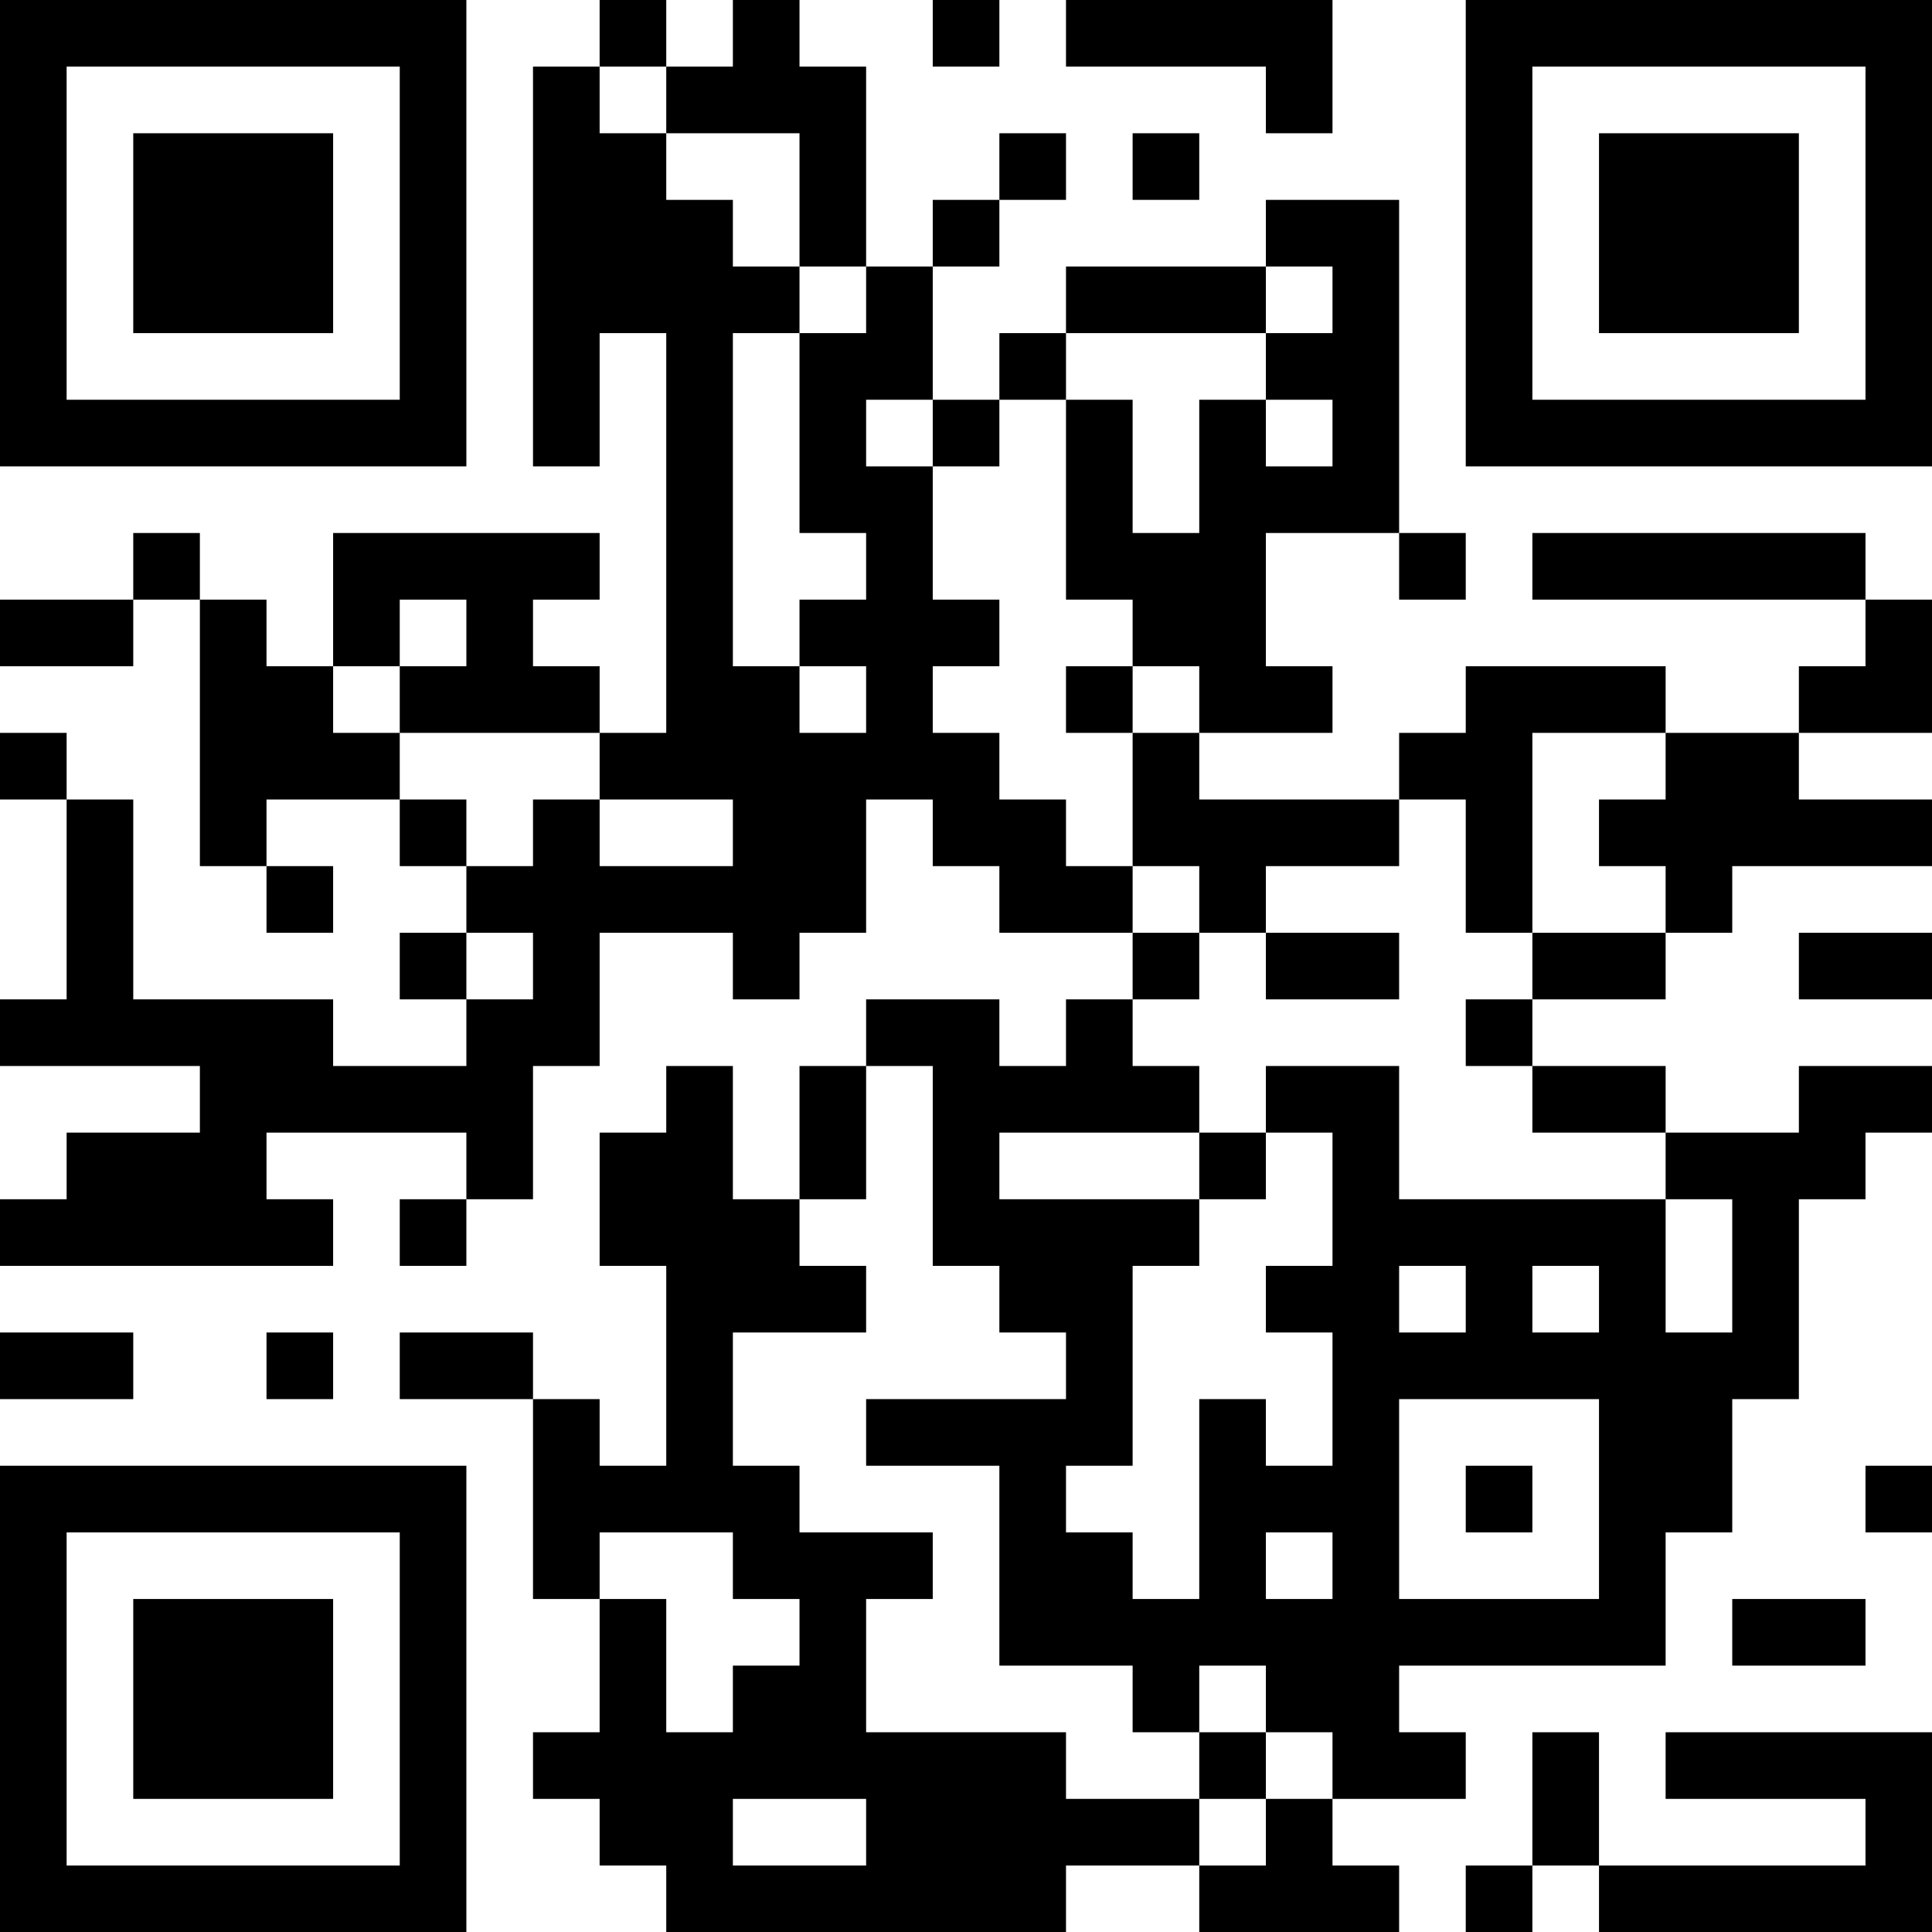 <?xml version="1.0" encoding="UTF-8"?>
<svg xmlns="http://www.w3.org/2000/svg" version="1.1" width="200" height="200" viewBox="0 0 200 200"><rect x="0" y="0" width="200" height="200" fill="#ffffff"/><g transform="scale(6.897)"><g transform="translate(0,0)"><path fill-rule="evenodd" d="M9 0L9 1L8 1L8 7L9 7L9 5L10 5L10 11L9 11L9 10L8 10L8 9L9 9L9 8L5 8L5 10L4 10L4 9L3 9L3 8L2 8L2 9L0 9L0 10L2 10L2 9L3 9L3 13L4 13L4 14L5 14L5 13L4 13L4 12L6 12L6 13L7 13L7 14L6 14L6 15L7 15L7 16L5 16L5 15L2 15L2 12L1 12L1 11L0 11L0 12L1 12L1 15L0 15L0 16L3 16L3 17L1 17L1 18L0 18L0 19L5 19L5 18L4 18L4 17L7 17L7 18L6 18L6 19L7 19L7 18L8 18L8 16L9 16L9 14L11 14L11 15L12 15L12 14L13 14L13 12L14 12L14 13L15 13L15 14L17 14L17 15L16 15L16 16L15 16L15 15L13 15L13 16L12 16L12 18L11 18L11 16L10 16L10 17L9 17L9 19L10 19L10 22L9 22L9 21L8 21L8 20L6 20L6 21L8 21L8 24L9 24L9 26L8 26L8 27L9 27L9 28L10 28L10 29L16 29L16 28L18 28L18 29L21 29L21 28L20 28L20 27L22 27L22 26L21 26L21 25L25 25L25 23L26 23L26 21L27 21L27 18L28 18L28 17L29 17L29 16L27 16L27 17L25 17L25 16L23 16L23 15L25 15L25 14L26 14L26 13L29 13L29 12L27 12L27 11L29 11L29 9L28 9L28 8L23 8L23 9L28 9L28 10L27 10L27 11L25 11L25 10L22 10L22 11L21 11L21 12L18 12L18 11L20 11L20 10L19 10L19 8L21 8L21 9L22 9L22 8L21 8L21 3L19 3L19 4L16 4L16 5L15 5L15 6L14 6L14 4L15 4L15 3L16 3L16 2L15 2L15 3L14 3L14 4L13 4L13 1L12 1L12 0L11 0L11 1L10 1L10 0ZM14 0L14 1L15 1L15 0ZM16 0L16 1L19 1L19 2L20 2L20 0ZM9 1L9 2L10 2L10 3L11 3L11 4L12 4L12 5L11 5L11 10L12 10L12 11L13 11L13 10L12 10L12 9L13 9L13 8L12 8L12 5L13 5L13 4L12 4L12 2L10 2L10 1ZM17 2L17 3L18 3L18 2ZM19 4L19 5L16 5L16 6L15 6L15 7L14 7L14 6L13 6L13 7L14 7L14 9L15 9L15 10L14 10L14 11L15 11L15 12L16 12L16 13L17 13L17 14L18 14L18 15L17 15L17 16L18 16L18 17L15 17L15 18L18 18L18 19L17 19L17 22L16 22L16 23L17 23L17 24L18 24L18 21L19 21L19 22L20 22L20 20L19 20L19 19L20 19L20 17L19 17L19 16L21 16L21 18L25 18L25 20L26 20L26 18L25 18L25 17L23 17L23 16L22 16L22 15L23 15L23 14L25 14L25 13L24 13L24 12L25 12L25 11L23 11L23 14L22 14L22 12L21 12L21 13L19 13L19 14L18 14L18 13L17 13L17 11L18 11L18 10L17 10L17 9L16 9L16 6L17 6L17 8L18 8L18 6L19 6L19 7L20 7L20 6L19 6L19 5L20 5L20 4ZM6 9L6 10L5 10L5 11L6 11L6 12L7 12L7 13L8 13L8 12L9 12L9 13L11 13L11 12L9 12L9 11L6 11L6 10L7 10L7 9ZM16 10L16 11L17 11L17 10ZM7 14L7 15L8 15L8 14ZM19 14L19 15L21 15L21 14ZM27 14L27 15L29 15L29 14ZM13 16L13 18L12 18L12 19L13 19L13 20L11 20L11 22L12 22L12 23L14 23L14 24L13 24L13 26L16 26L16 27L18 27L18 28L19 28L19 27L20 27L20 26L19 26L19 25L18 25L18 26L17 26L17 25L15 25L15 22L13 22L13 21L16 21L16 20L15 20L15 19L14 19L14 16ZM18 17L18 18L19 18L19 17ZM21 19L21 20L22 20L22 19ZM23 19L23 20L24 20L24 19ZM0 20L0 21L2 21L2 20ZM4 20L4 21L5 21L5 20ZM21 21L21 24L24 24L24 21ZM22 22L22 23L23 23L23 22ZM28 22L28 23L29 23L29 22ZM9 23L9 24L10 24L10 26L11 26L11 25L12 25L12 24L11 24L11 23ZM19 23L19 24L20 24L20 23ZM26 24L26 25L28 25L28 24ZM18 26L18 27L19 27L19 26ZM23 26L23 28L22 28L22 29L23 29L23 28L24 28L24 29L29 29L29 26L25 26L25 27L28 27L28 28L24 28L24 26ZM11 27L11 28L13 28L13 27ZM0 0L0 7L7 7L7 0ZM1 1L1 6L6 6L6 1ZM2 2L2 5L5 5L5 2ZM22 0L22 7L29 7L29 0ZM23 1L23 6L28 6L28 1ZM24 2L24 5L27 5L27 2ZM0 22L0 29L7 29L7 22ZM1 23L1 28L6 28L6 23ZM2 24L2 27L5 27L5 24Z" fill="#000000"/></g></g></svg>
